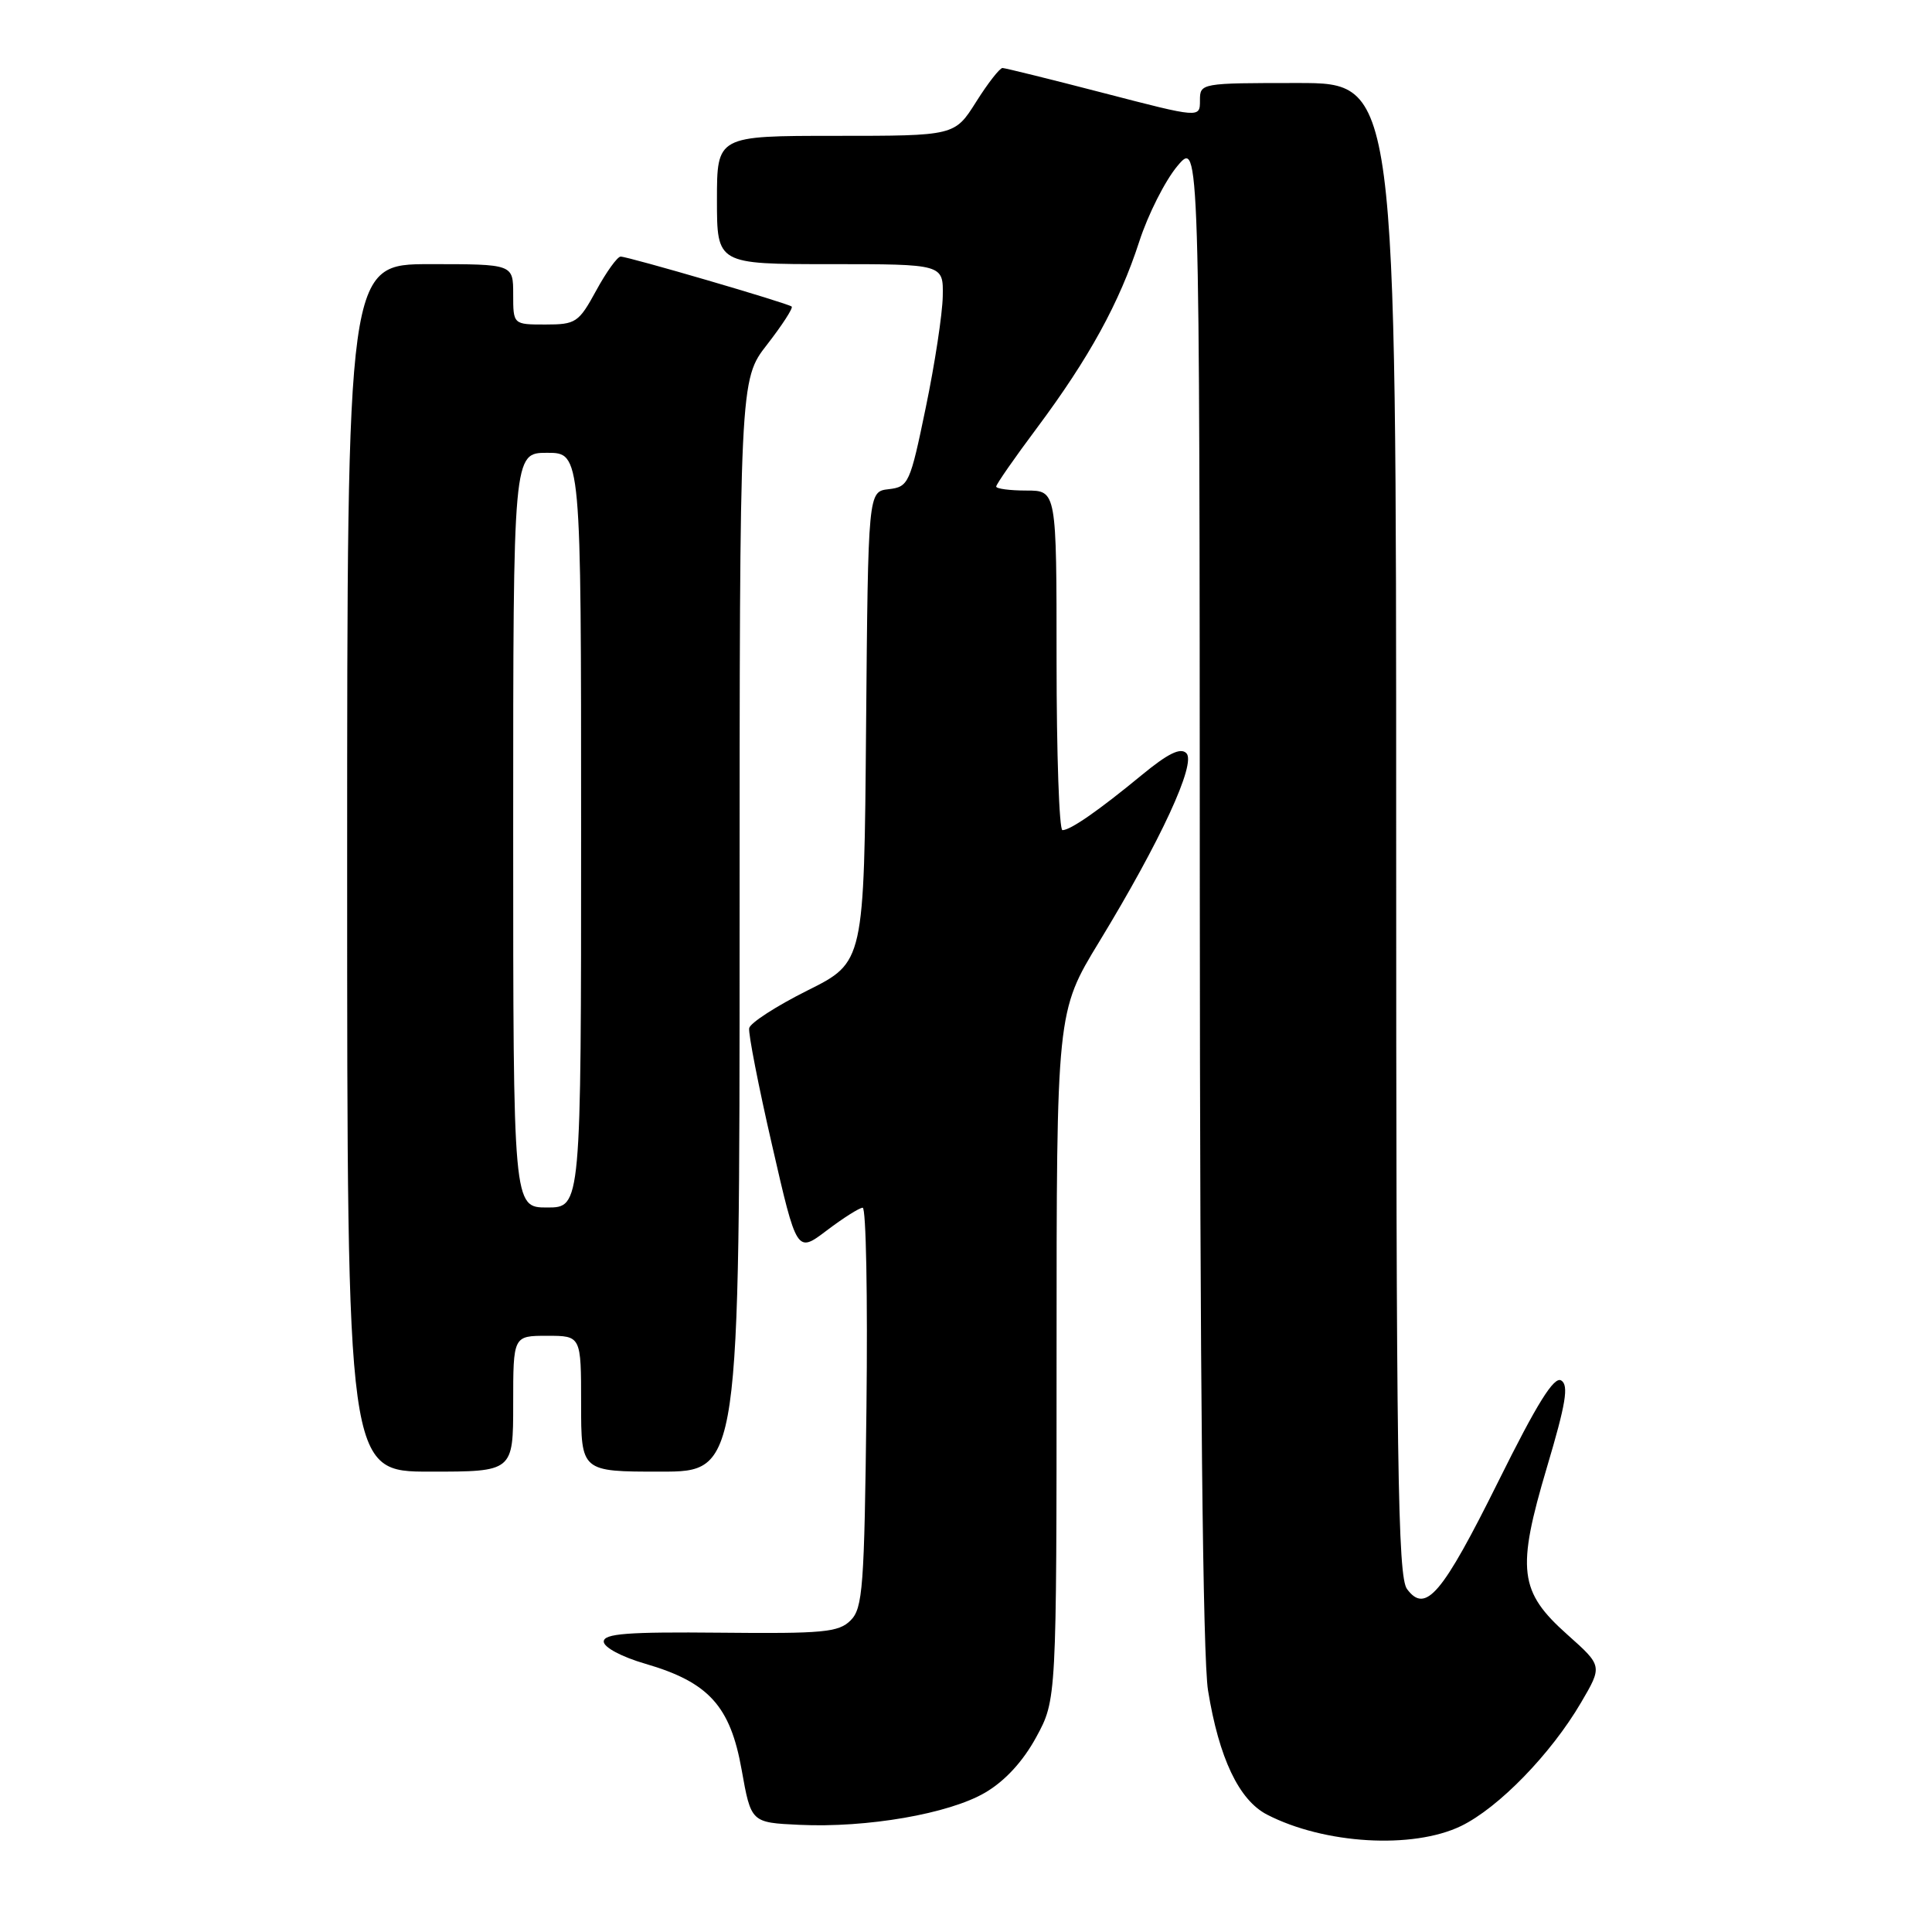 <?xml version="1.0" encoding="UTF-8" standalone="no"?>
<!DOCTYPE svg PUBLIC "-//W3C//DTD SVG 1.1//EN" "http://www.w3.org/Graphics/SVG/1.1/DTD/svg11.dtd" >
<svg xmlns="http://www.w3.org/2000/svg" xmlns:xlink="http://www.w3.org/1999/xlink" version="1.1" viewBox="0 0 256 256">
 <g >
 <path fill="currentColor"
d=" M 193.59 241.96 C 198.56 239.55 205.50 232.42 209.49 225.61 C 212.34 220.75 212.34 220.75 207.71 216.62 C 201.28 210.90 200.93 208.04 204.98 194.41 C 207.49 185.98 207.89 183.55 206.87 182.92 C 205.92 182.33 203.67 185.95 198.54 196.29 C 191.08 211.30 188.90 213.87 186.44 210.56 C 185.21 208.90 185.00 194.29 185.00 109.81 C 185.00 11.00 185.00 11.00 172.00 11.00 C 159.07 11.00 159.00 11.01 159.00 13.32 C 159.00 15.64 159.00 15.64 146.25 12.33 C 139.24 10.51 133.20 9.02 132.84 9.01 C 132.48 9.00 130.90 11.02 129.34 13.50 C 126.50 18.00 126.50 18.00 110.75 18.00 C 95.00 18.00 95.00 18.00 95.00 26.50 C 95.00 35.00 95.00 35.00 110.00 35.00 C 125.00 35.00 125.00 35.00 124.92 39.25 C 124.88 41.59 123.87 48.22 122.67 54.00 C 120.59 64.07 120.39 64.51 117.76 64.82 C 115.03 65.13 115.03 65.13 114.76 96.32 C 114.50 127.50 114.50 127.50 107.00 131.24 C 102.88 133.30 99.39 135.55 99.27 136.24 C 99.14 136.93 100.50 143.92 102.31 151.77 C 105.58 166.05 105.58 166.05 109.54 163.05 C 111.72 161.40 113.86 160.04 114.31 160.03 C 114.76 160.01 114.98 171.91 114.81 186.47 C 114.53 210.36 114.33 213.11 112.70 214.72 C 111.12 216.29 109.07 216.48 95.45 216.34 C 83.14 216.22 80.00 216.46 80.00 217.52 C 80.00 218.28 82.38 219.55 85.52 220.46 C 93.91 222.90 96.77 226.06 98.27 234.50 C 99.52 241.50 99.52 241.50 105.92 241.80 C 114.88 242.22 125.75 240.34 130.54 237.53 C 133.17 235.99 135.55 233.40 137.30 230.19 C 140.00 225.23 140.00 225.23 140.00 179.65 C 140.00 134.07 140.00 134.07 145.65 124.79 C 153.79 111.41 158.54 101.14 157.20 99.80 C 156.42 99.02 154.76 99.84 151.31 102.68 C 145.58 107.40 141.84 110.00 140.78 110.00 C 140.35 110.00 140.00 99.88 140.00 87.50 C 140.00 65.00 140.00 65.00 136.00 65.00 C 133.80 65.00 132.00 64.76 132.00 64.47 C 132.00 64.18 134.42 60.69 137.39 56.72 C 144.31 47.44 148.33 40.12 150.96 32.00 C 152.12 28.42 154.39 23.93 156.01 22.00 C 158.95 18.50 158.95 18.50 158.98 118.00 C 159.00 182.76 159.38 219.77 160.07 223.99 C 161.52 232.95 164.17 238.52 167.88 240.44 C 175.47 244.36 187.19 245.05 193.59 241.96 Z  M 68.00 186.00 C 68.00 177.00 68.00 177.00 72.50 177.00 C 77.00 177.00 77.00 177.00 77.00 186.00 C 77.00 195.00 77.00 195.00 87.50 195.00 C 98.00 195.00 98.00 195.00 98.00 122.66 C 98.00 50.33 98.00 50.33 101.65 45.65 C 103.65 43.07 105.12 40.81 104.90 40.62 C 104.38 40.17 83.25 34.00 82.24 34.00 C 81.81 34.00 80.35 36.02 79.00 38.50 C 76.68 42.75 76.30 43.00 72.27 43.00 C 68.00 43.00 68.00 43.00 68.00 39.00 C 68.00 35.00 68.00 35.00 57.00 35.00 C 46.00 35.00 46.00 35.00 46.00 115.00 C 46.00 195.00 46.00 195.00 57.00 195.00 C 68.00 195.00 68.00 195.00 68.00 186.00 Z  M 68.00 110.00 C 68.00 60.00 68.00 60.00 72.50 60.00 C 77.00 60.00 77.00 60.00 77.00 110.00 C 77.00 160.00 77.00 160.00 72.50 160.00 C 68.00 160.00 68.00 160.00 68.00 110.00 Z "/>
</g>
</svg>
